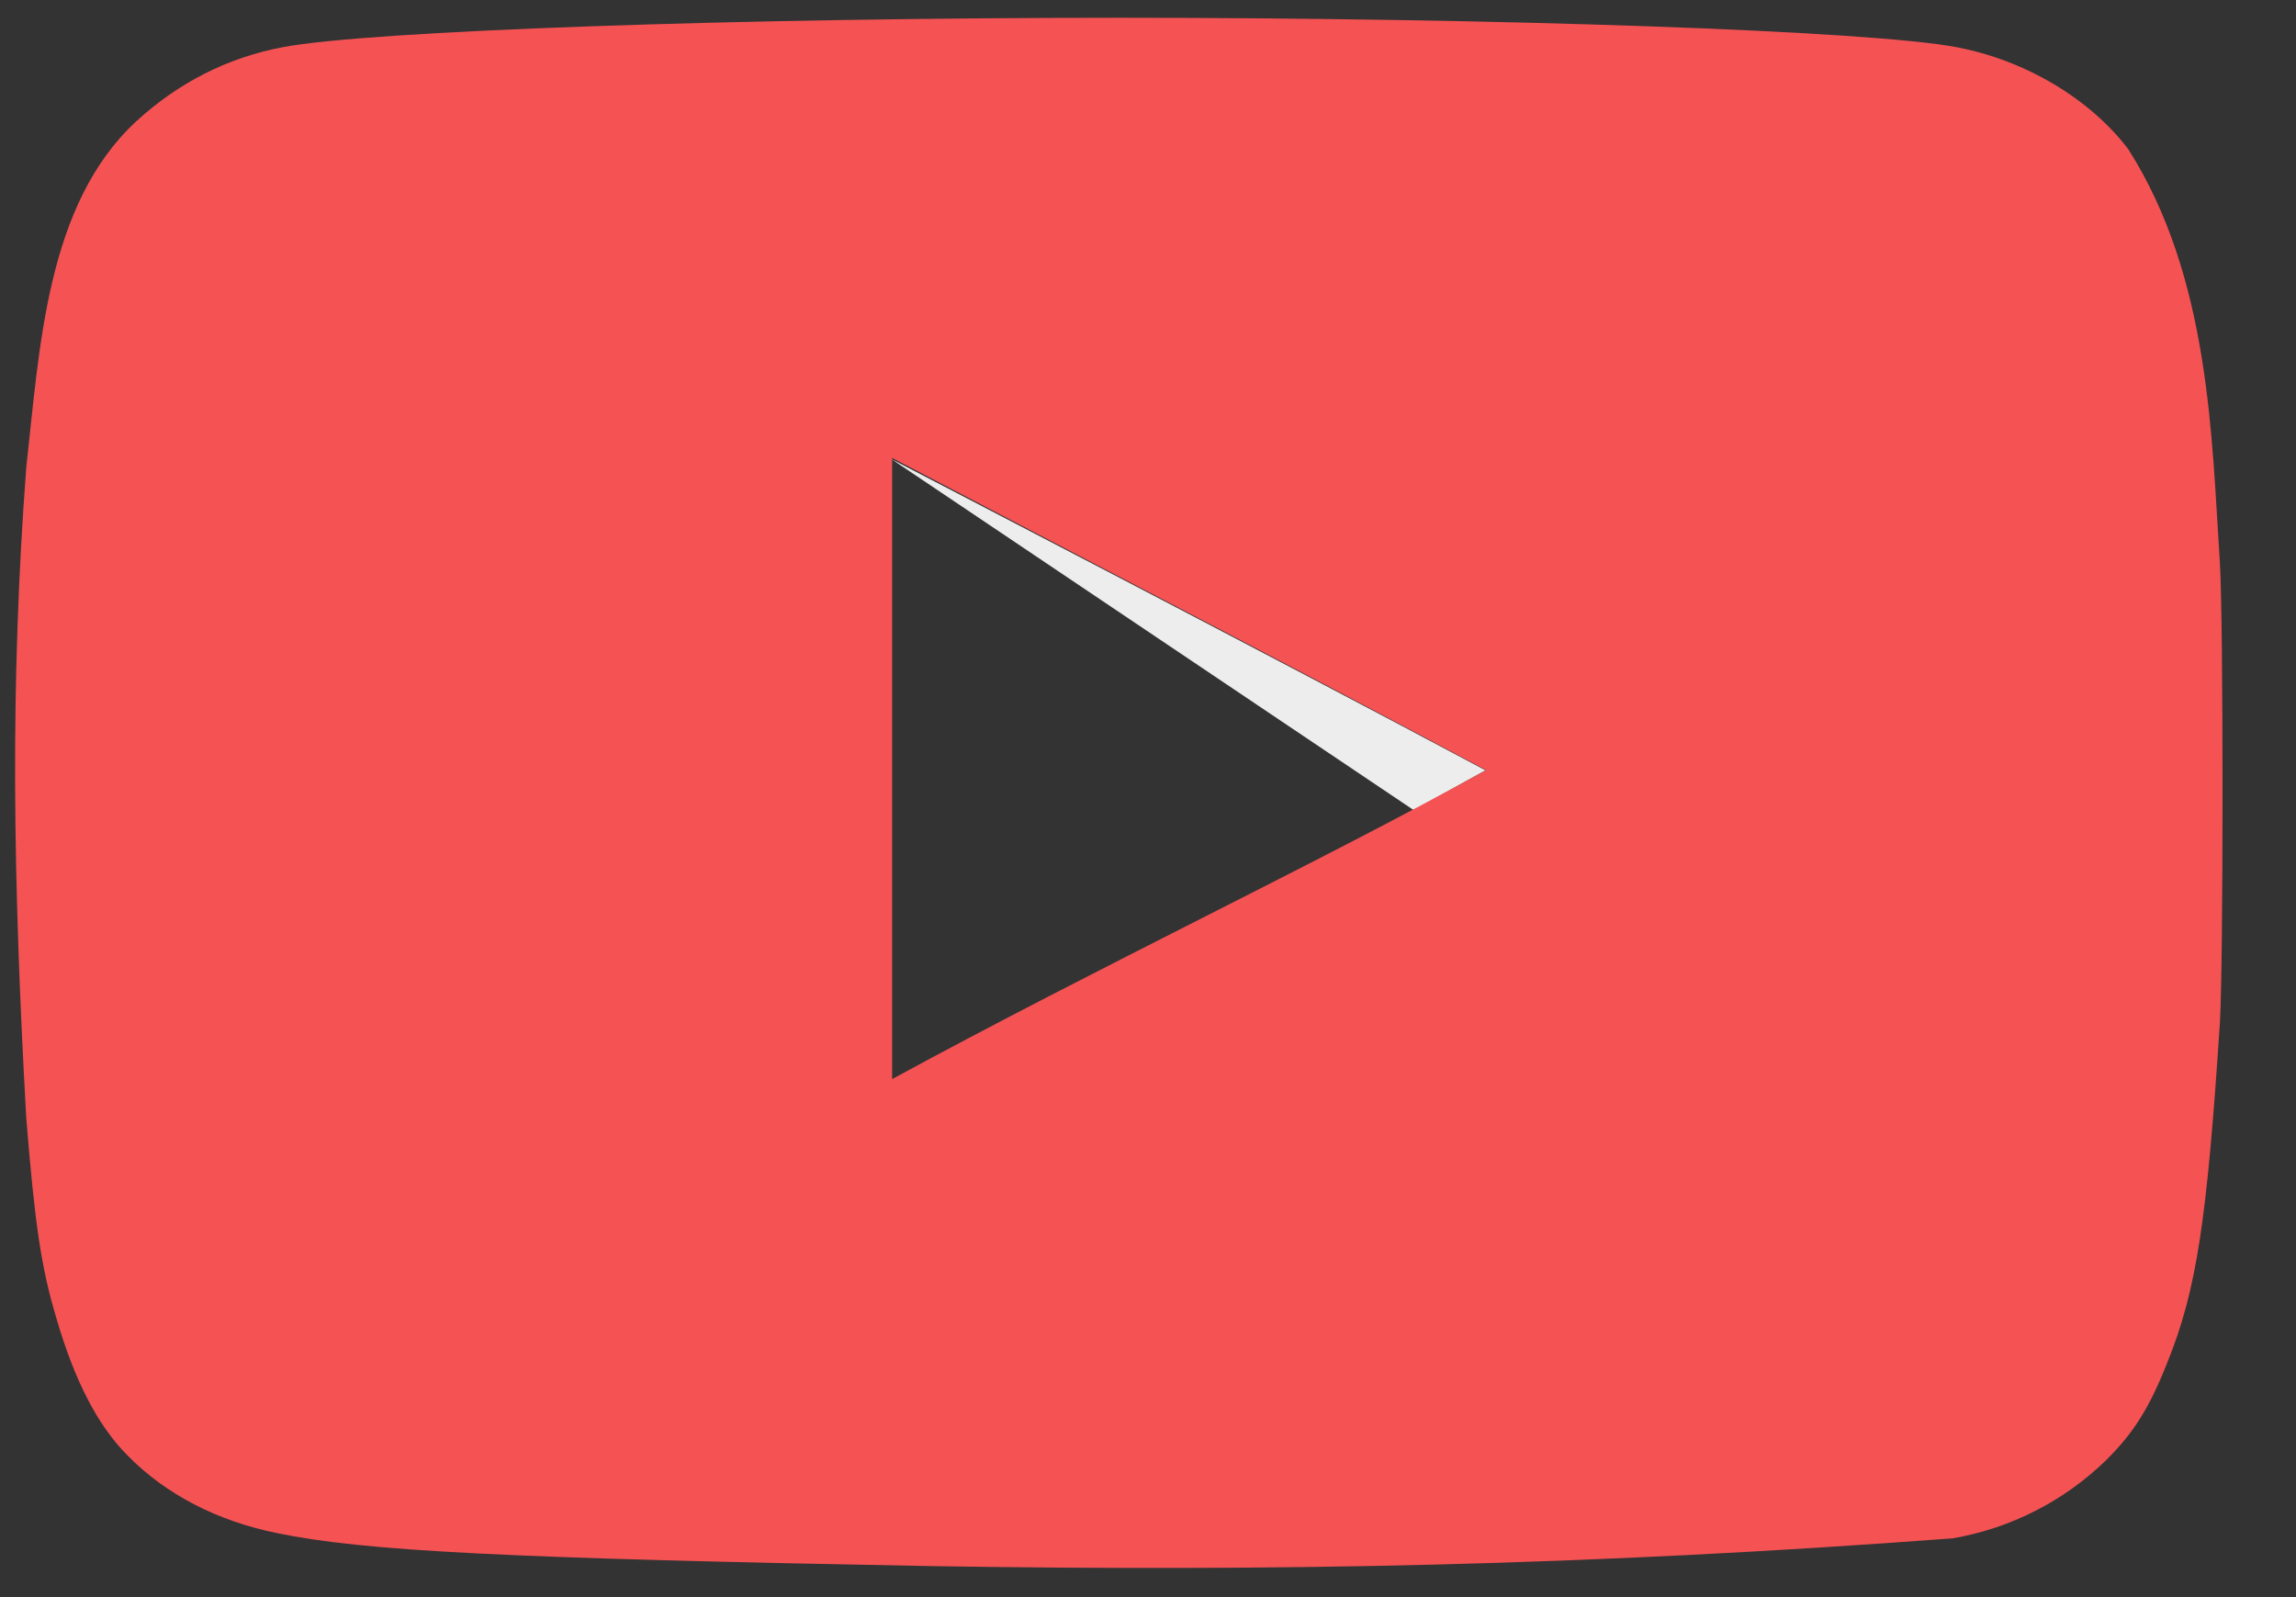 <svg width="23" height="16" viewBox="0 0 23 16" fill="none" xmlns="http://www.w3.org/2000/svg">
<rect x="0" y="0" width="23" height="16" fill="#333333" stroke="none"/>
<path d="M14.881 7.717C12.854 6.634 8.928 4.598 8.928 4.598L14.162 8.116C14.162 8.116 13.208 8.644 14.881 7.717Z" fill="#EDEDED"/>
<path d="M9.309 15.689C5.098 15.611 3.66 15.541 2.776 15.359C2.178 15.238 1.658 14.97 1.277 14.58C0.982 14.285 0.748 13.835 0.566 13.21C0.41 12.69 0.349 12.257 0.263 11.2C0.13 8.814 0.099 6.863 0.263 4.684C0.398 3.48 0.464 2.051 1.363 1.217C1.788 0.827 2.282 0.576 2.836 0.472C3.703 0.308 7.394 0.178 11.216 0.178C15.029 0.178 18.729 0.308 19.596 0.472C20.289 0.602 20.939 0.992 21.32 1.495C22.141 2.785 22.155 4.39 22.238 5.646C22.273 6.244 22.273 9.64 22.238 10.239C22.109 12.223 22.005 12.924 21.71 13.652C21.528 14.112 21.372 14.354 21.103 14.623C20.681 15.036 20.143 15.311 19.561 15.411C15.916 15.685 12.822 15.745 9.309 15.689ZM14.89 7.717C12.863 6.633 10.921 5.628 8.937 4.588V10.81C11.025 9.675 13.227 8.635 14.899 7.708L14.89 7.717Z" fill="#F55254"/>
</svg>
